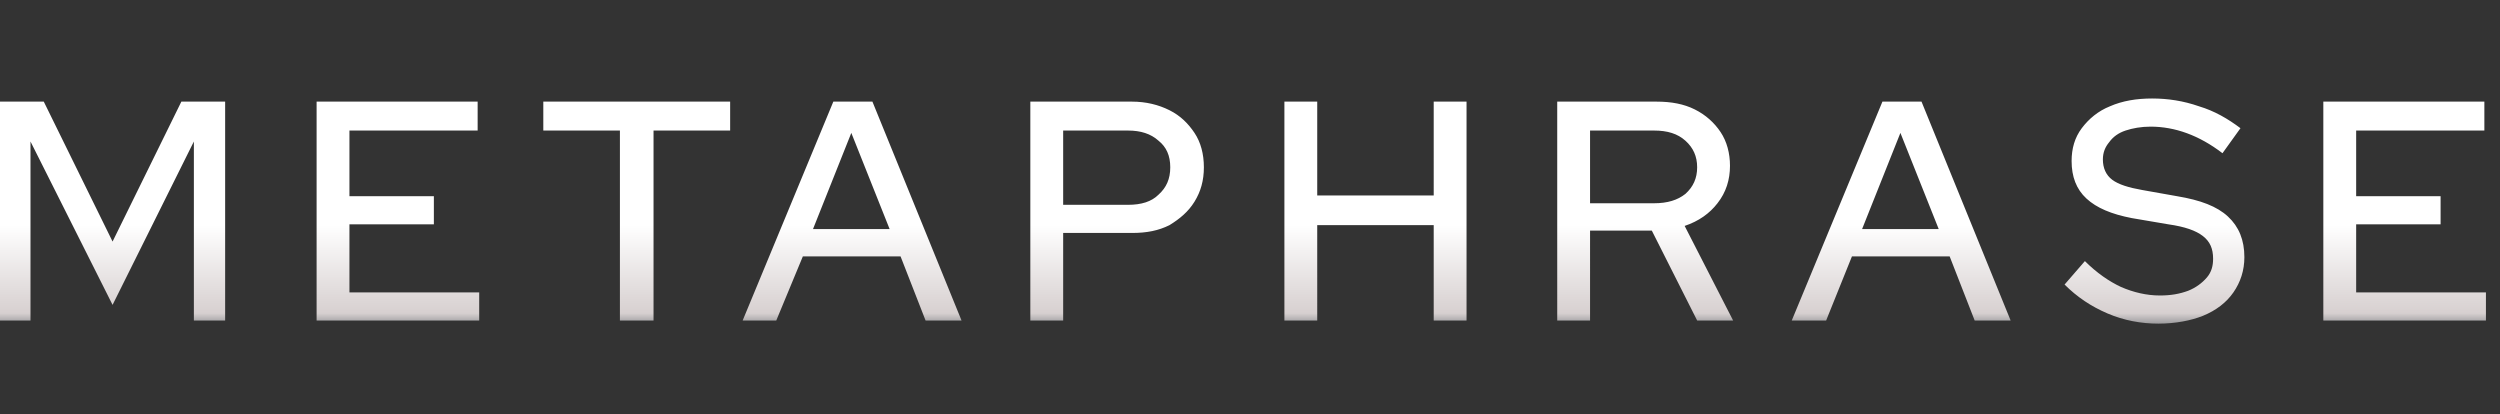 <?xml version="1.0" encoding="utf-8"?>
<!-- Generator: Adobe Illustrator 23.0.5, SVG Export Plug-In . SVG Version: 6.00 Build 0)  -->
<svg version="1.1" id="Layer_1" xmlns="http://www.w3.org/2000/svg" xmlns:xlink="http://www.w3.org/1999/xlink" x="0px" y="0px"
	 viewBox="0 0 319.8 53" style="enable-background:new 0 0 319.8 53;" xml:space="preserve">
<rect x="0" y="0" width="319.8" height="53" fill="#333333" stroke="none"/>
<style type="text/css">
	.st0{fill:url(#SVGID_1_);}
</style>
<linearGradient id="SVGID_1_" gradientUnits="userSpaceOnUse" x1="158.982" y1="54" x2="158.982" y2="1" gradientTransform="matrix(1 0 0 -1 0 54)">
	<stop  offset="0.543" style="stop-color:#FFFFFF"/>
	<stop  offset="0.756" style="stop-color:#D7D0D0"/>
	<stop  offset="0.811" style="stop-color:#595E65"/>
</linearGradient>
<path class="st0" d="M0,41V13h5.6l8.8,17.9L23.2,13h5.6v28h-4V18.1L14.4,39L3.9,18.1V41H0z M40.5,41V13h20.6v3.7H44.7v8.4h10.8v3.6
	H44.7v8.7h16.6V41H40.5z M79.3,41V16.7h-9.8V13h23.9v3.7h-9.8V41H79.3z M95,41l11.6-28h5l11.4,28h-4.6l-3.2-8.2h-12.5L99.3,41H95z
	 M104,29.3h9.8L108.9,17L104,29.3z M131.8,41V13h13c1.8,0,3.4,0.4,4.8,1.1c1.4,0.7,2.4,1.7,3.2,2.9s1.2,2.7,1.2,4.4
	c0,1.7-0.4,3.1-1.2,4.4c-0.8,1.3-1.9,2.2-3.2,3c-1.4,0.7-2.9,1-4.8,1H136V41H131.8z M136,26.2h8.3c1.7,0,3-0.4,3.9-1.3
	c1-0.9,1.5-2,1.5-3.5s-0.5-2.6-1.5-3.4c-1-0.9-2.3-1.3-3.9-1.3H136V26.2z M164.3,41V13h4.2v12h14.9V13h4.2v28h-4.2V28.8h-14.9V41
	H164.3z M199.2,41V13h12.7c1.9,0,3.5,0.3,4.9,1c1.4,0.7,2.5,1.7,3.3,2.9c0.8,1.2,1.2,2.7,1.2,4.3c0,1.8-0.5,3.4-1.6,4.8
	c-1,1.3-2.4,2.3-4.2,2.9l6.2,12.1h-4.6l-5.8-11.5h-7.9V41H199.2z M203.4,26h8.2c1.7,0,3-0.4,4-1.2c1-0.9,1.5-2,1.5-3.4
	c0-1.4-0.5-2.5-1.5-3.4c-1-0.9-2.3-1.3-4-1.3h-8.2V26z M229.2,41l11.6-28h5l11.4,28h-4.6l-3.2-8.2h-12.5l-3.3,8.2H229.2z
	 M238.2,29.3h9.8L243.1,17L238.2,29.3z M276.1,41.4c-2.2,0-4.4-0.4-6.5-1.3c-2.1-0.9-3.9-2.1-5.5-3.7l2.6-3c1.5,1.5,3.1,2.6,4.6,3.3
	c1.6,0.7,3.3,1.1,5,1.1c1.4,0,2.5-0.2,3.6-0.6c1-0.4,1.8-1,2.4-1.7c0.6-0.7,0.8-1.5,0.8-2.4c0-1.3-0.4-2.2-1.3-2.9s-2.3-1.2-4.4-1.5
	l-4.7-0.8c-2.6-0.5-4.5-1.3-5.8-2.5c-1.3-1.2-1.9-2.8-1.9-4.8c0-1.6,0.4-3,1.3-4.2c0.9-1.2,2.1-2.2,3.6-2.8c1.6-0.7,3.4-1,5.4-1
	c2,0,4,0.3,6,1c2,0.6,3.7,1.6,5.3,2.8l-2.3,3.2c-3-2.3-6.1-3.4-9.2-3.4c-1.2,0-2.3,0.2-3.2,0.5c-0.9,0.3-1.6,0.8-2.1,1.5
	c-0.5,0.6-0.8,1.3-0.8,2.2c0,1.1,0.4,2,1.2,2.6c0.8,0.6,2.1,1,3.8,1.3l4.5,0.8c3,0.5,5.1,1.3,6.5,2.6c1.4,1.3,2.1,3,2.1,5.2
	c0,1.7-0.5,3.2-1.4,4.5c-0.9,1.3-2.2,2.3-3.9,3C280.3,41,278.3,41.4,276.1,41.4z M297.2,41V13h20.6v3.7h-16.4v8.4h10.8v3.6h-10.8
	v8.7H318V41H297.2z"/>
</svg>
